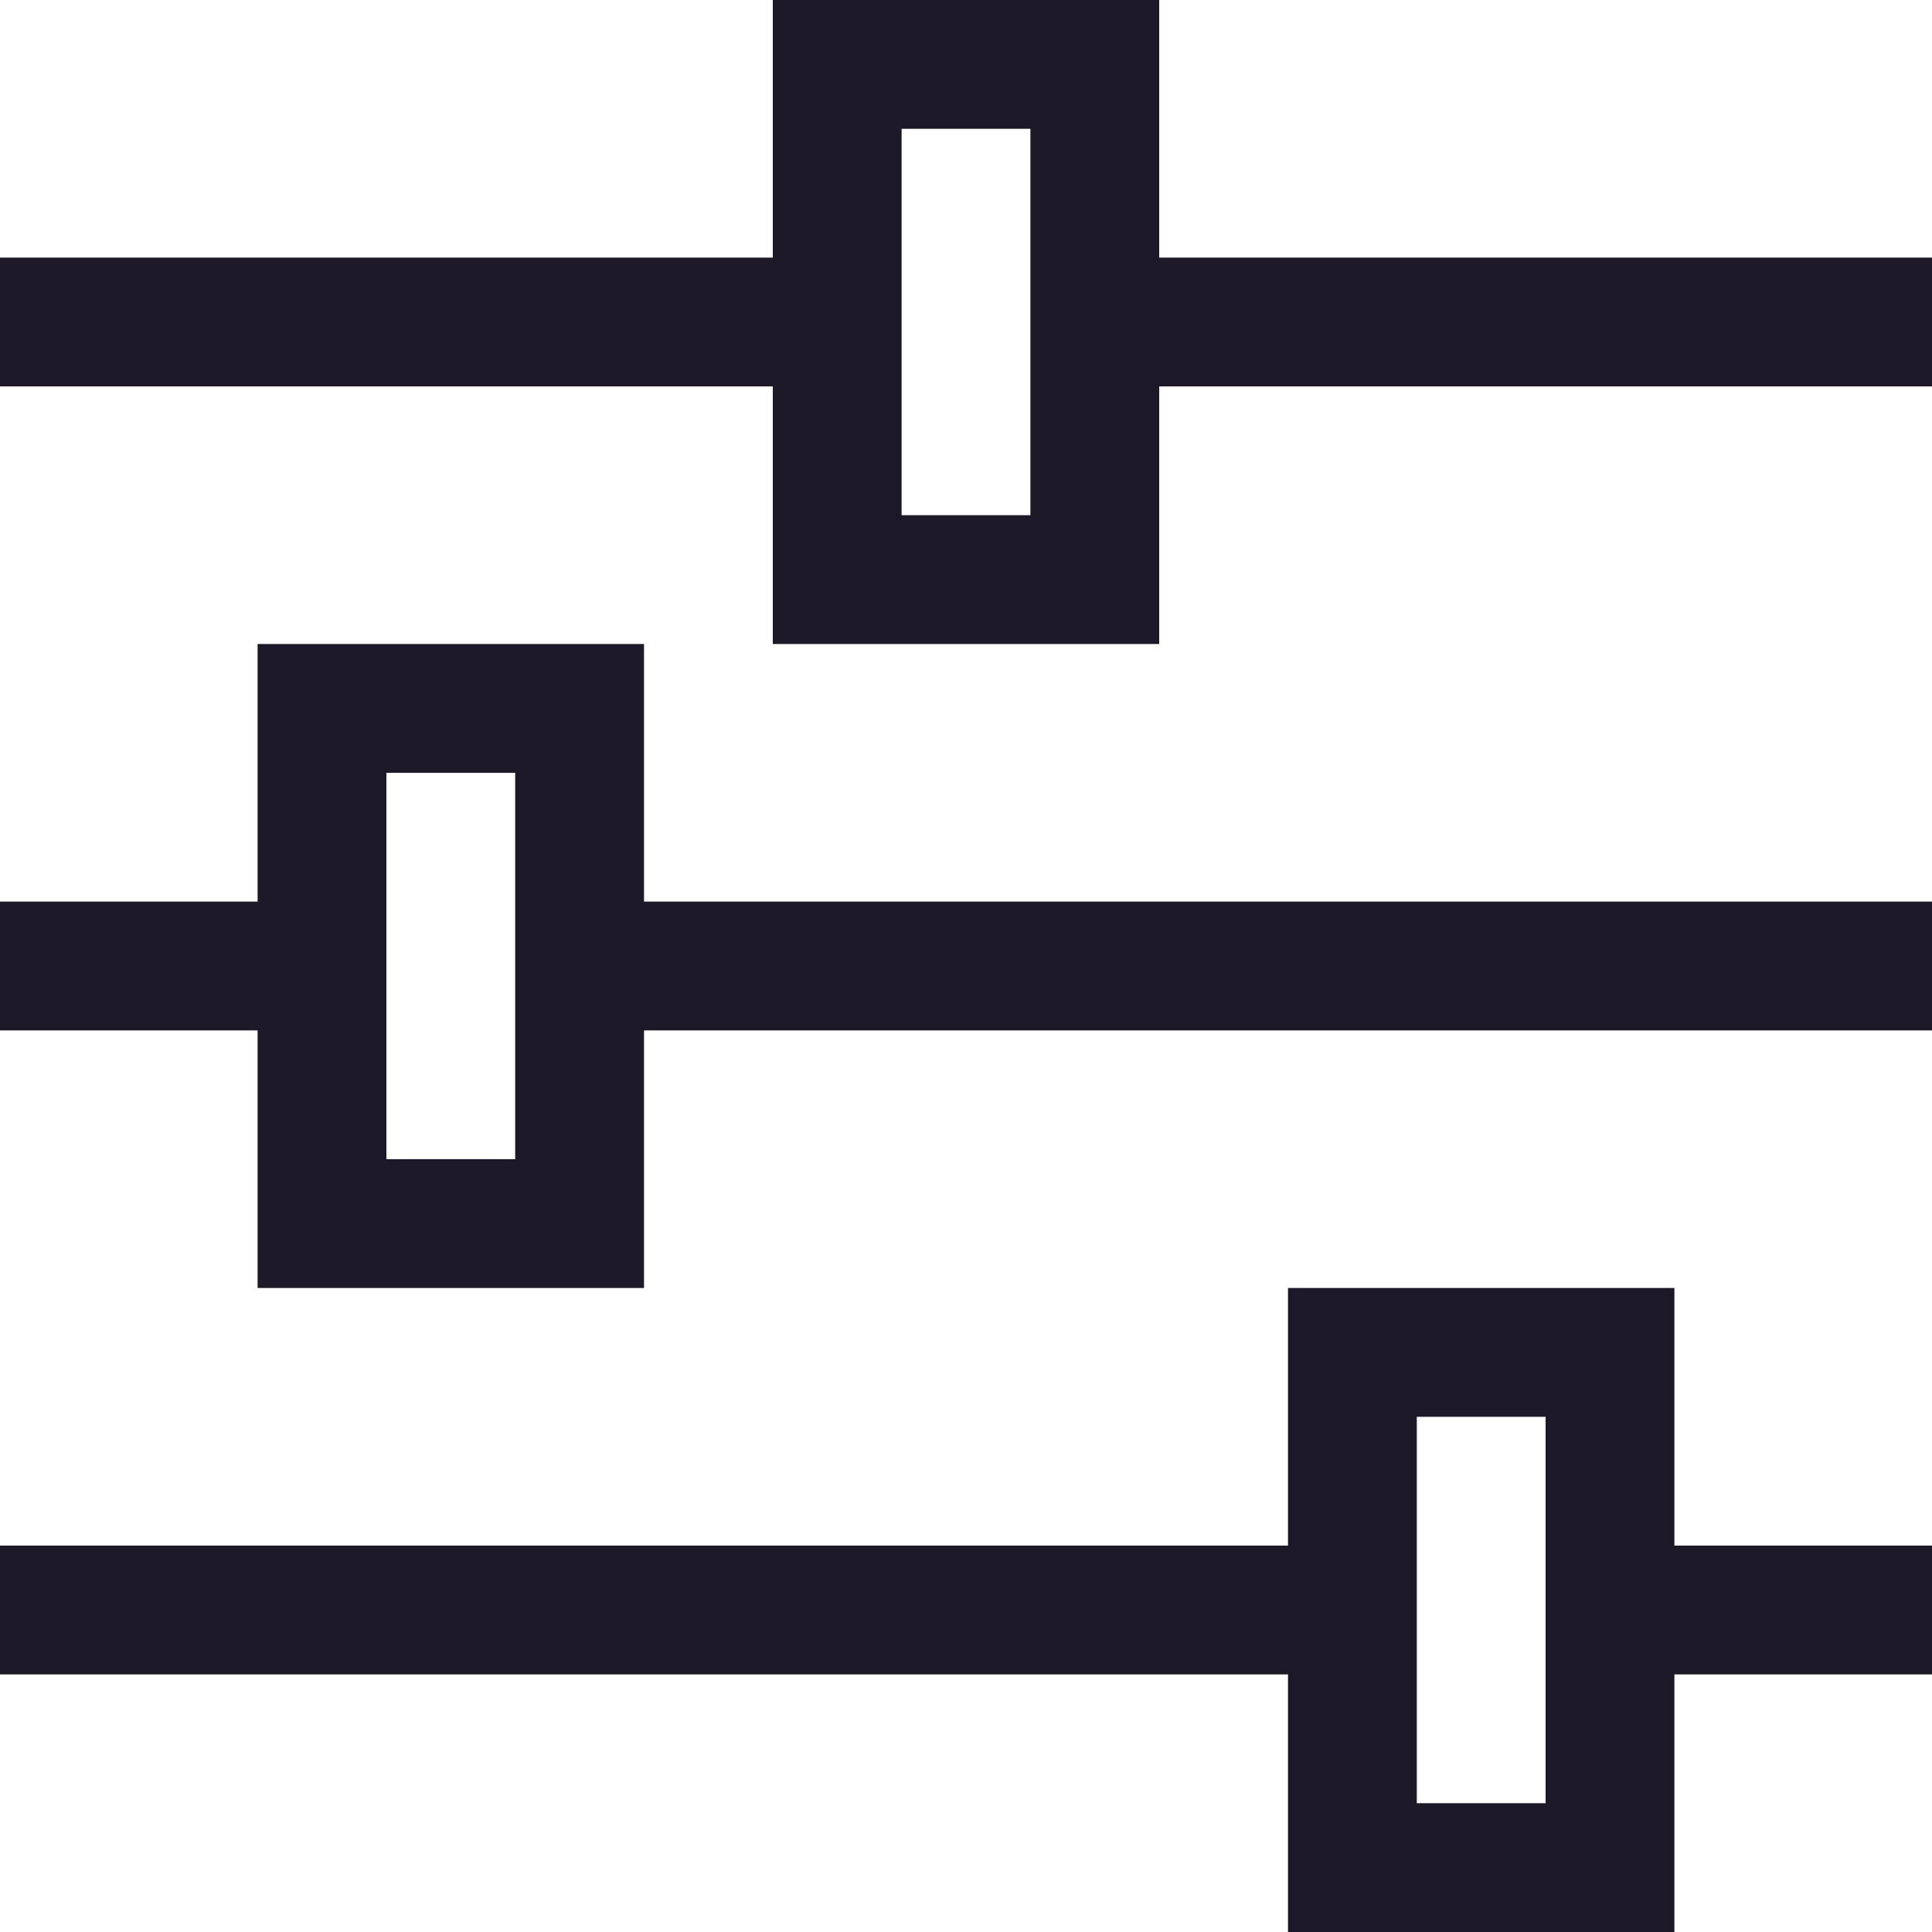 <svg width="15" height="15" viewBox="0 0 15 15" fill="none" xmlns="http://www.w3.org/2000/svg">
<path d="M2.5 7.5H0M15 12.5L12.5 12.5M15 2.5L8.5 2.5M6.5 2.5L1.17223e-06 2.5M4.5 7.5L15 7.5M10.5 12.5L7.35117e-07 12.5M10.5 10.5V14.5L12.5 14.5V10.5L10.5 10.5ZM2.5 5.5L2.5 9.5H4.5L4.5 5.5L2.5 5.5ZM6.5 0.5L6.5 4.5L8.5 4.5V0.5L6.5 0.5Z" stroke="#1D1929"/>
</svg>
